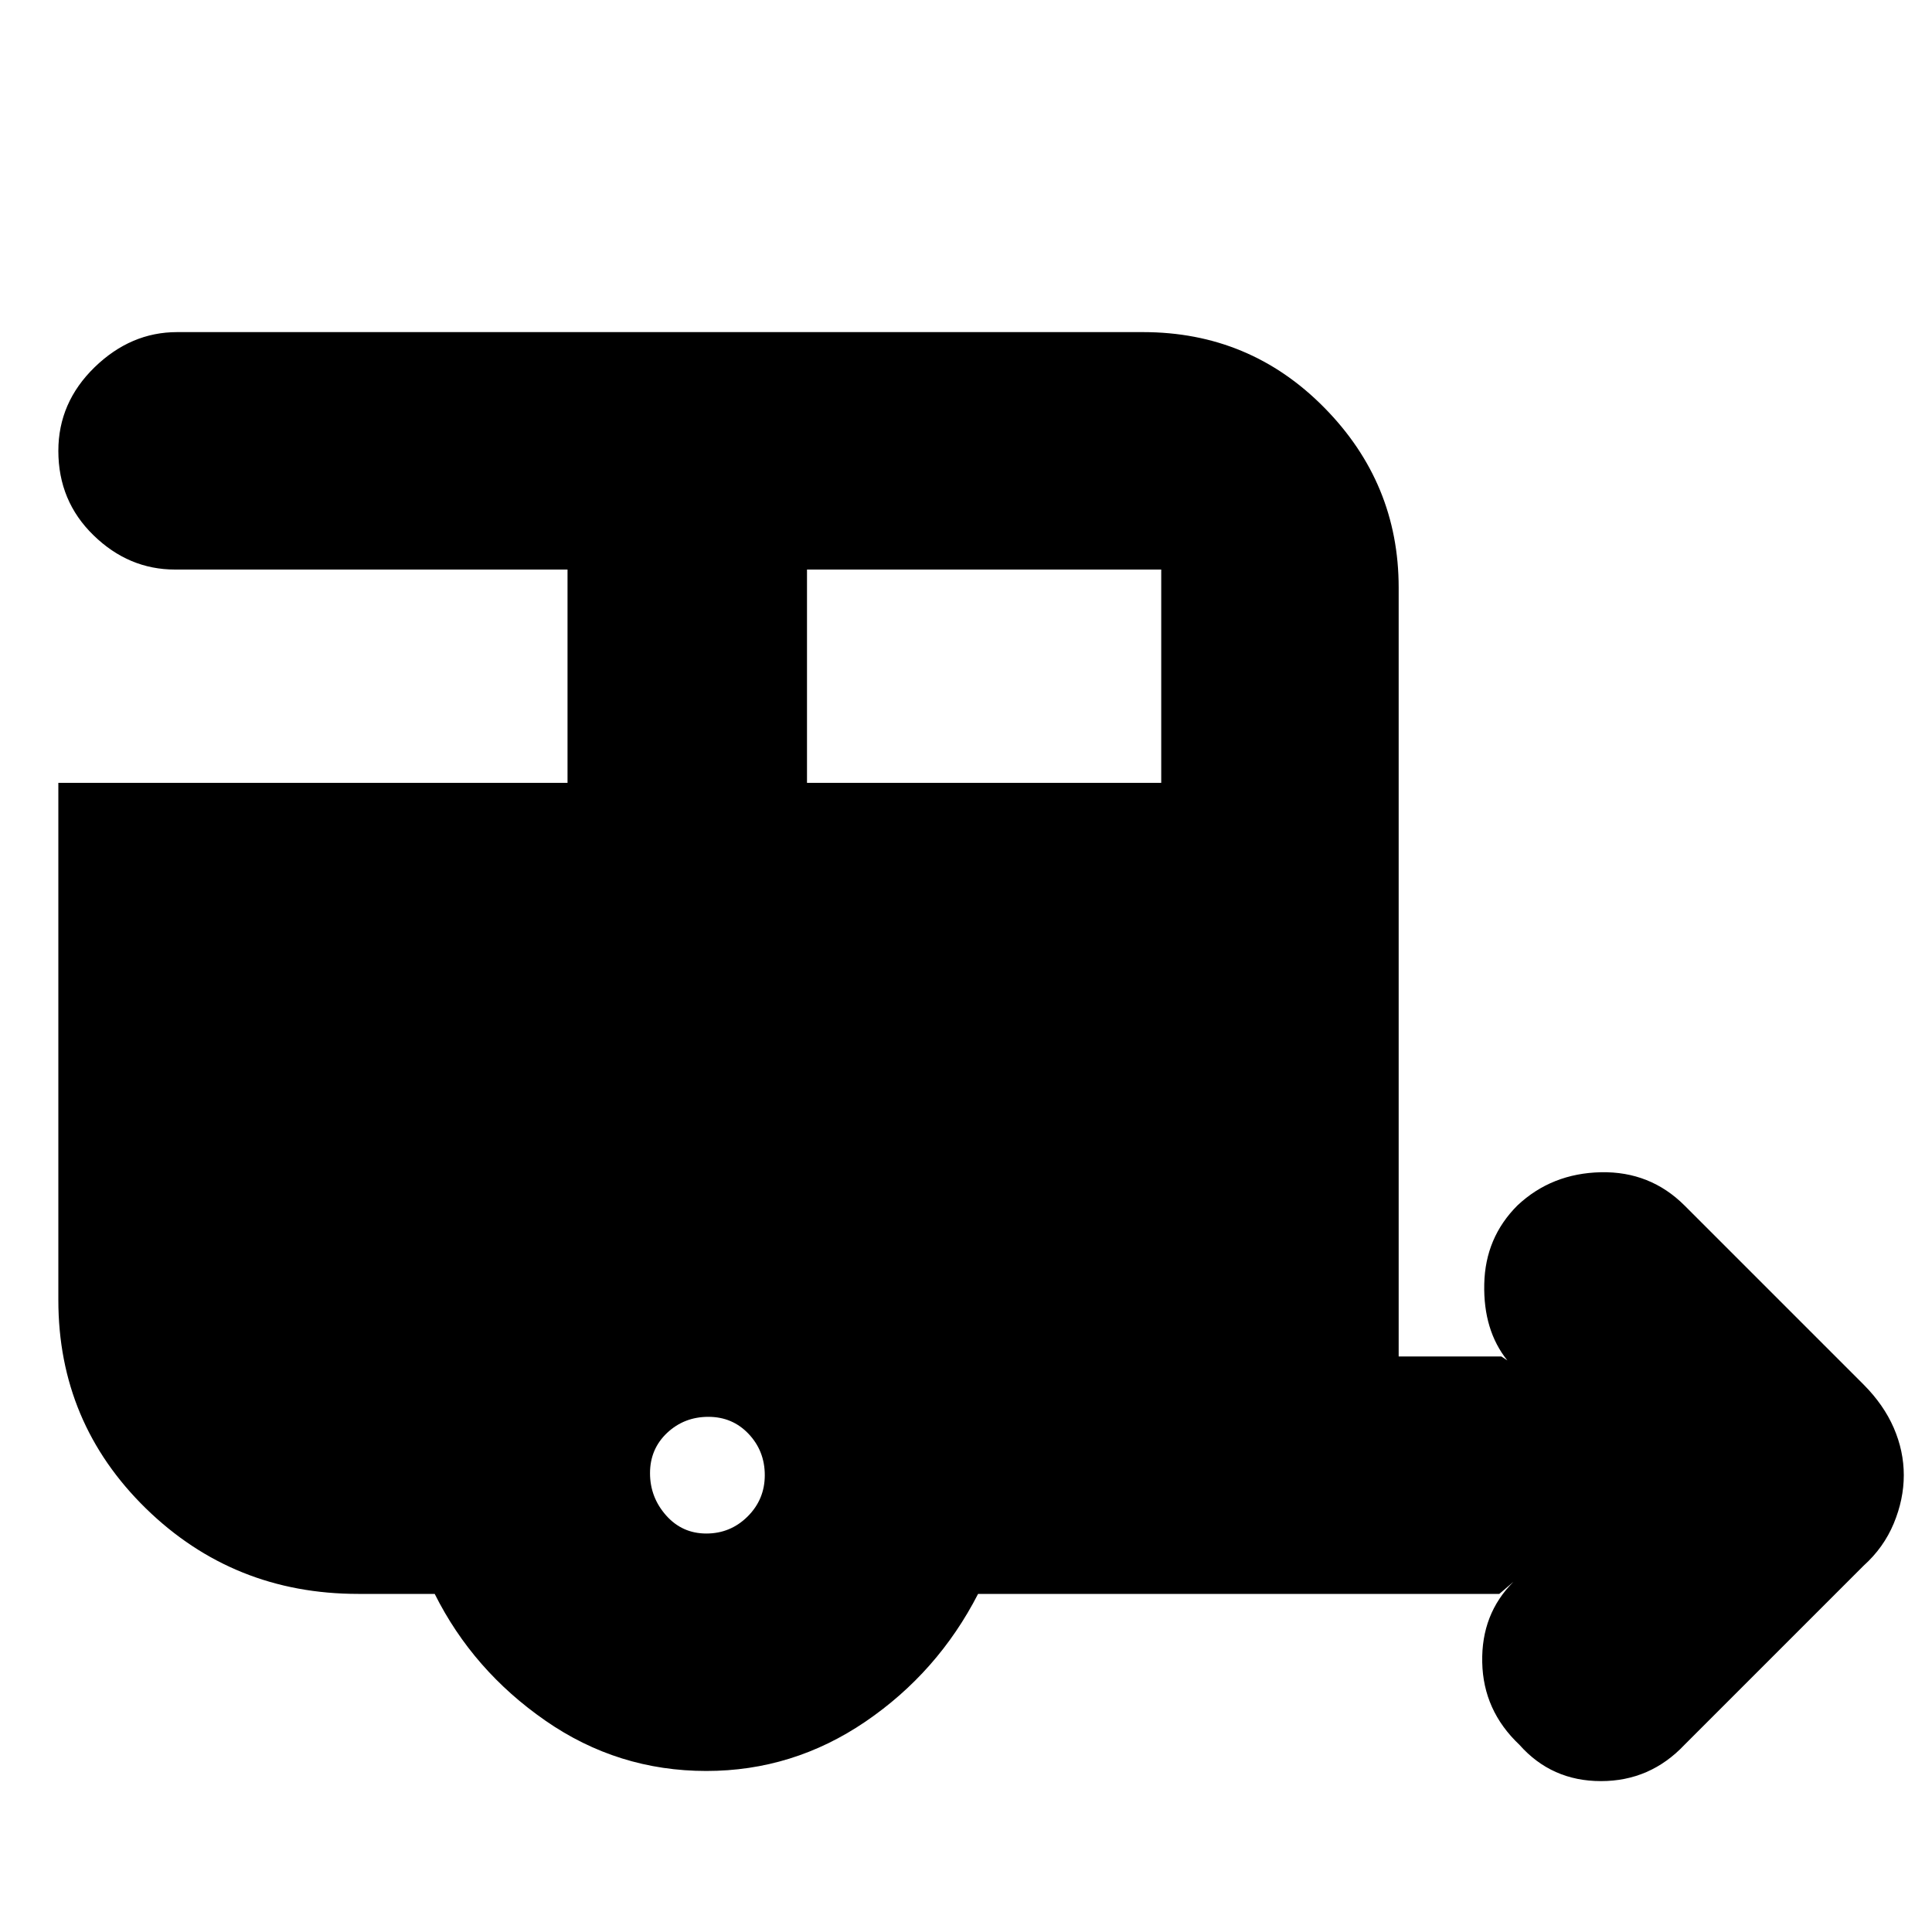 <svg xmlns="http://www.w3.org/2000/svg" height="20" width="20"><path d="M15.729 18.062q-.375-.354-.385-.854-.011-.5.323-.833l-.146.125h-5.396q-.417.812-1.167 1.323-.75.51-1.646.51-.916 0-1.666-.521-.75-.52-1.146-1.312h-.792q-1.291 0-2.198-.885-.906-.886-.906-2.157V8.104h5.271V5.896H1.812q-.479 0-.843-.354-.365-.354-.365-.875 0-.5.375-.865.375-.364.854-.364h10q1.105 0 1.875.781.771.781.771 1.864v7.959h1.063l.062.041q-.25-.312-.239-.791.01-.48.343-.813.354-.333.865-.344.51-.01.865.344l1.854 1.854q.208.209.312.448.104.24.104.49t-.104.5q-.104.25-.312.437l-1.854 1.854q-.355.376-.865.376-.511 0-.844-.376ZM8.354 8.104h3.667V5.896H8.354Zm-1.042 7.771q.25 0 .428-.177.177-.177.177-.427t-.167-.427q-.167-.177-.417-.177-.25 0-.427.166-.177.167-.177.417 0 .25.167.438.166.187.416.187Z"/></svg>